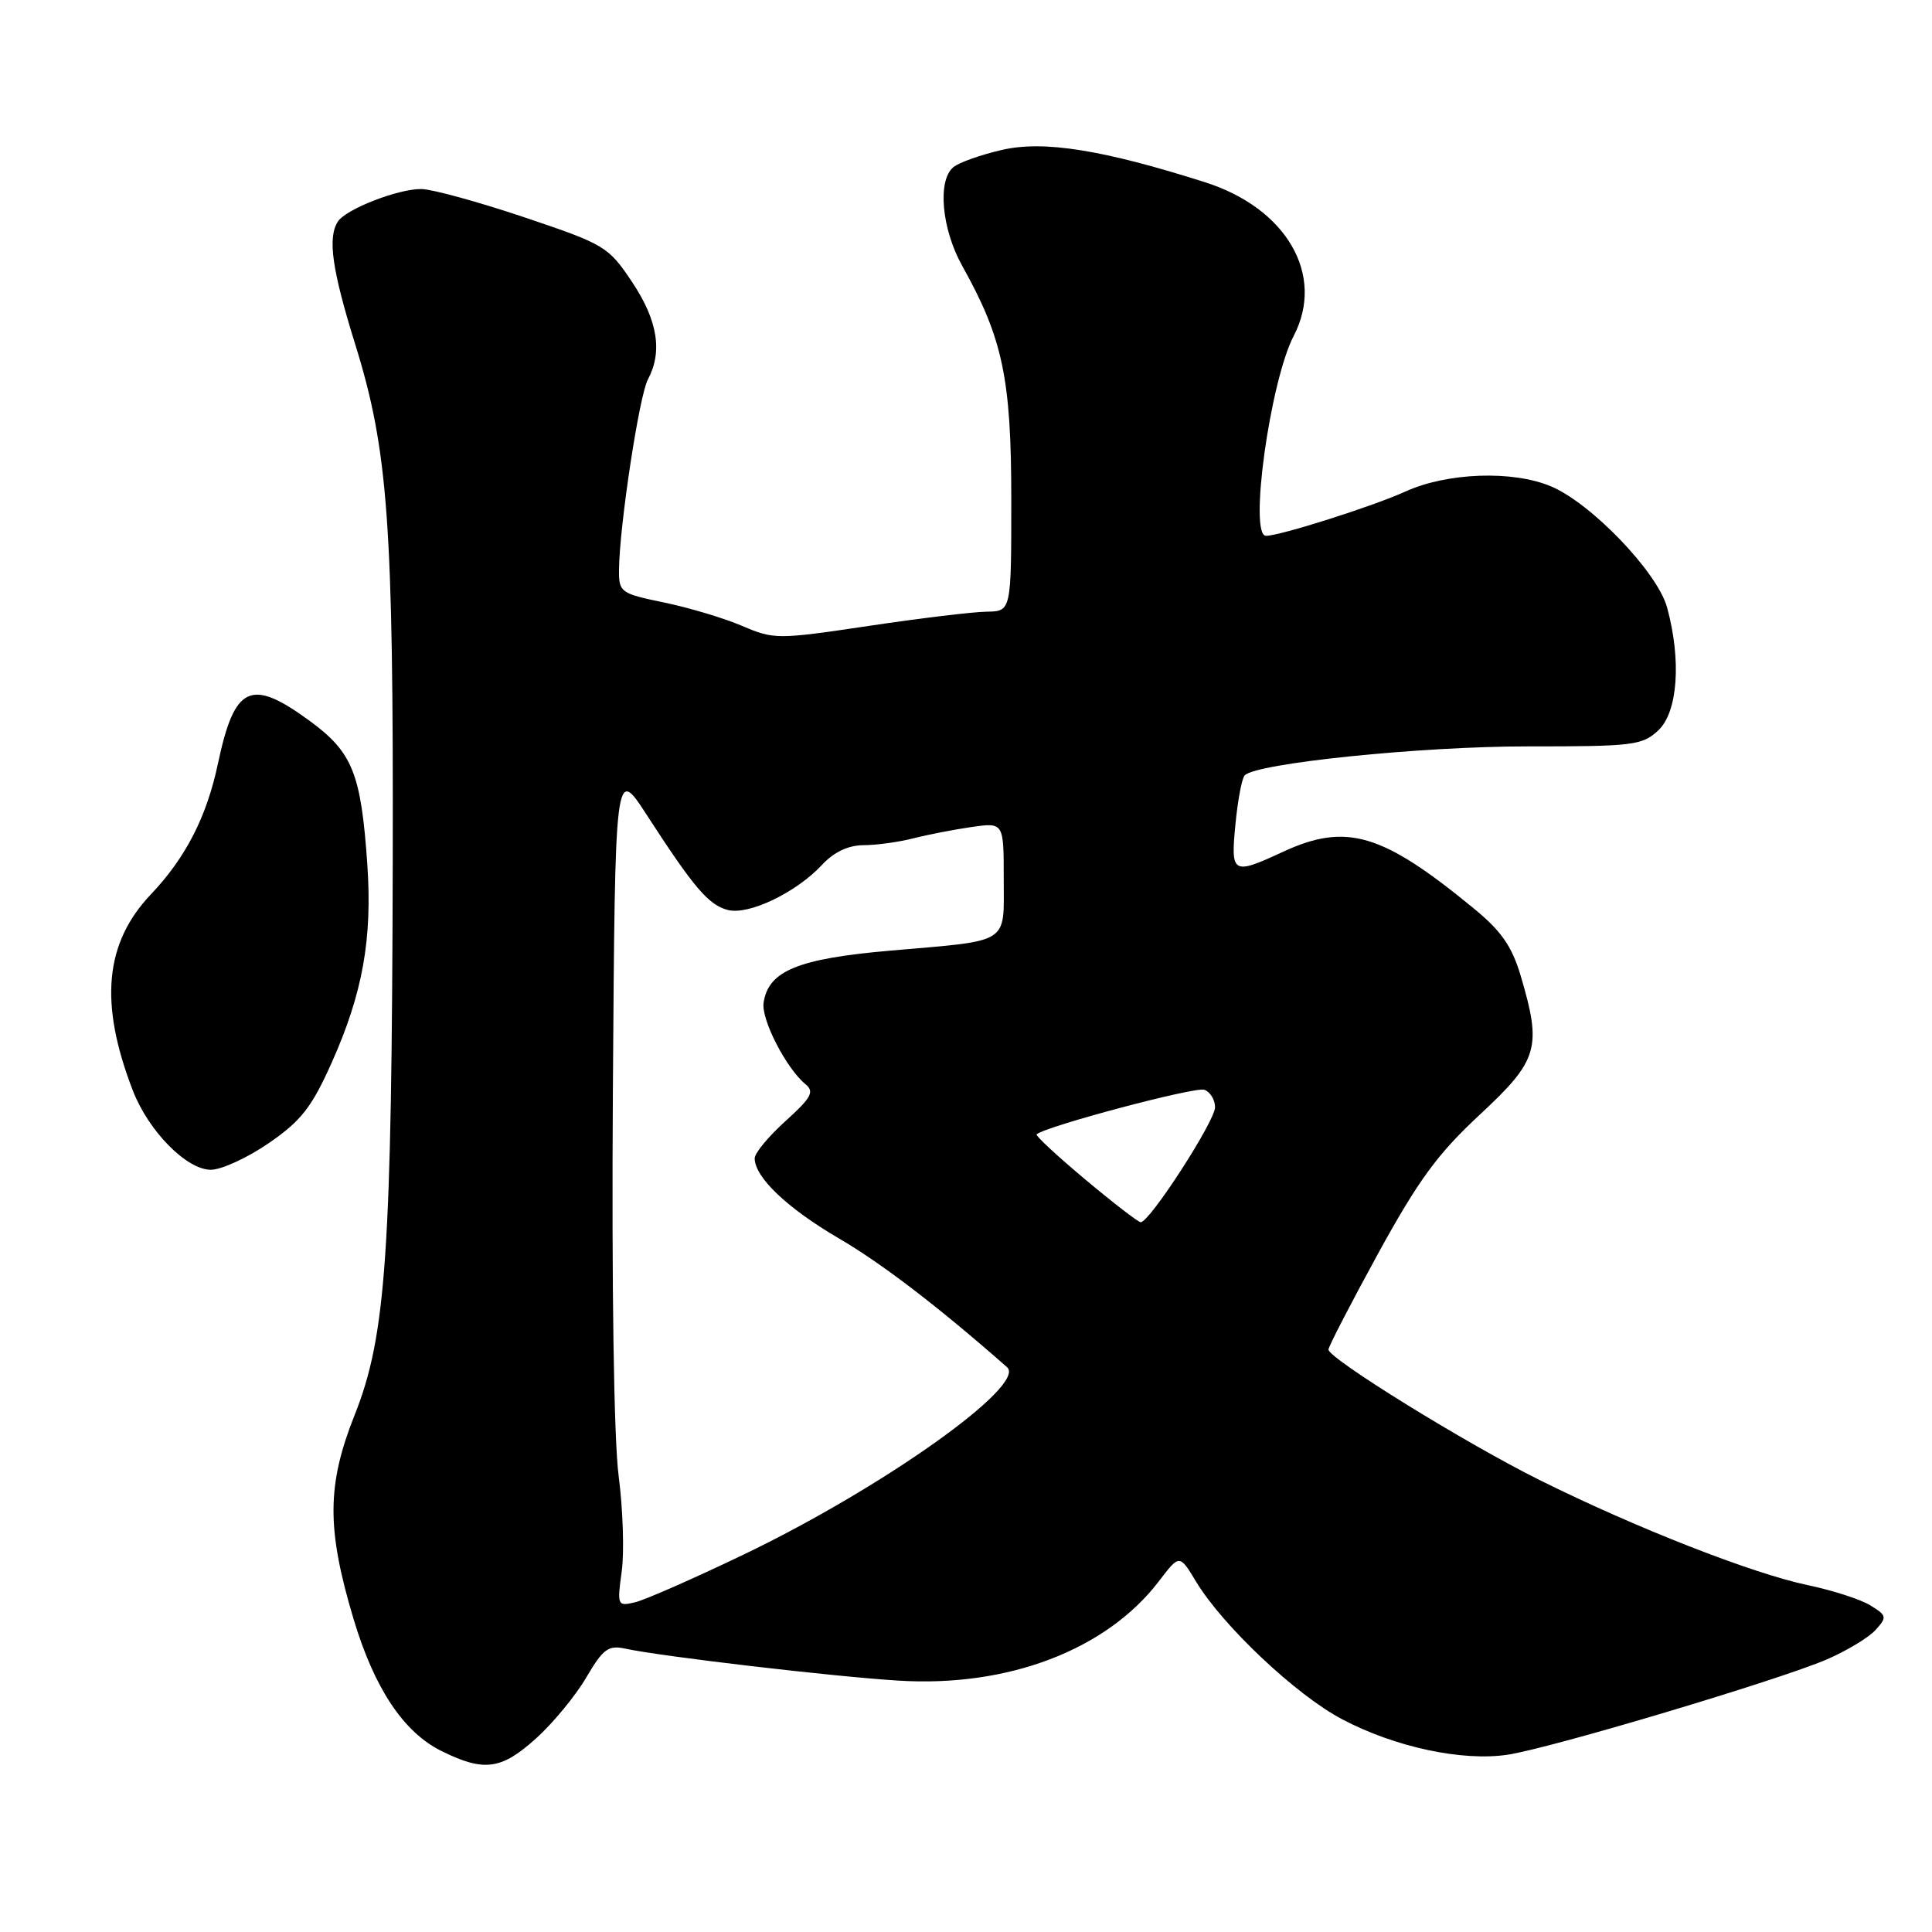 <?xml version="1.0" encoding="UTF-8" standalone="no"?>
<!DOCTYPE svg PUBLIC "-//W3C//DTD SVG 1.1//EN" "http://www.w3.org/Graphics/SVG/1.1/DTD/svg11.dtd" >
<svg xmlns="http://www.w3.org/2000/svg" xmlns:xlink="http://www.w3.org/1999/xlink" version="1.1" viewBox="0 0 256 256">
 <g >
 <path fill="currentColor"
d=" M 71.05 230.33 C 73.28 228.32 76.27 224.69 77.68 222.28 C 79.92 218.47 80.59 217.97 82.88 218.46 C 87.73 219.50 110.42 222.16 119.04 222.69 C 133.58 223.60 146.61 218.62 153.56 209.52 C 156.29 205.94 156.29 205.94 158.47 209.55 C 162.01 215.42 171.72 224.58 177.82 227.80 C 184.82 231.50 193.75 233.41 199.76 232.51 C 205.44 231.66 235.64 222.64 242.07 219.88 C 244.70 218.74 247.60 216.99 248.51 215.99 C 250.07 214.27 250.02 214.07 247.83 212.72 C 246.55 211.93 242.80 210.72 239.50 210.03 C 232.14 208.48 216.70 202.43 204.00 196.11 C 194.29 191.29 176.09 180.04 176.03 178.83 C 176.01 178.46 178.97 172.75 182.59 166.13 C 187.94 156.38 190.48 152.90 196.09 147.69 C 203.84 140.49 204.33 138.84 201.50 129.30 C 200.33 125.38 198.93 123.36 195.28 120.37 C 183.14 110.39 178.40 108.99 170.00 112.87 C 163.31 115.97 163.06 115.83 163.70 109.25 C 164.00 106.09 164.55 103.16 164.92 102.75 C 166.37 101.14 188.27 98.89 202.48 98.90 C 216.40 98.91 217.62 98.76 219.73 96.78 C 222.32 94.35 222.81 87.51 220.90 80.50 C 219.63 75.83 210.83 66.66 205.48 64.43 C 200.39 62.30 191.72 62.62 186.20 65.14 C 181.94 67.08 169.60 71.00 167.75 71.00 C 165.45 71.00 168.30 50.49 171.43 44.49 C 175.61 36.46 170.49 27.59 159.68 24.15 C 146.14 19.84 138.29 18.59 132.78 19.86 C 129.96 20.51 127.05 21.54 126.33 22.15 C 124.19 23.91 124.77 30.34 127.50 35.23 C 132.88 44.85 134.00 50.17 134.00 66.16 C 134.00 81.00 134.00 81.00 130.75 81.05 C 128.96 81.07 121.91 81.92 115.09 82.94 C 103.01 84.74 102.56 84.74 98.35 82.94 C 95.98 81.92 91.33 80.53 88.02 79.84 C 82.24 78.65 82.00 78.48 82.02 75.55 C 82.06 69.82 84.69 52.44 85.85 50.28 C 87.82 46.60 87.15 42.45 83.75 37.36 C 80.61 32.66 80.13 32.38 69.50 28.80 C 63.45 26.77 57.32 25.08 55.87 25.05 C 52.82 24.99 45.84 27.70 44.77 29.36 C 43.39 31.49 43.99 35.74 47.07 45.63 C 51.43 59.65 52.14 69.37 52.04 114.00 C 51.92 166.03 51.17 177.01 46.99 187.50 C 43.30 196.78 43.27 202.56 46.84 214.50 C 49.60 223.71 53.46 229.52 58.48 232.01 C 64.15 234.82 66.42 234.51 71.05 230.33 Z  M 35.63 151.46 C 39.91 148.51 41.30 146.73 43.95 140.81 C 48.06 131.62 49.35 124.40 48.67 114.50 C 47.84 102.50 46.72 99.70 41.09 95.56 C 33.22 89.79 31.09 90.77 28.88 101.17 C 27.39 108.23 24.62 113.63 20.00 118.50 C 13.86 124.97 13.13 132.93 17.60 144.50 C 19.68 149.88 24.72 155.00 27.94 155.00 C 29.34 155.00 32.80 153.41 35.63 151.46 Z  M 82.38 208.23 C 82.73 205.67 82.55 199.96 81.97 195.54 C 81.34 190.70 81.04 170.39 81.21 144.50 C 81.50 101.50 81.50 101.50 85.71 108.00 C 91.95 117.64 93.91 119.94 96.46 120.58 C 99.23 121.28 105.50 118.27 108.92 114.60 C 110.51 112.89 112.41 112.00 114.42 111.99 C 116.12 111.99 119.08 111.58 121.00 111.09 C 122.92 110.60 126.41 109.92 128.75 109.58 C 133.00 108.98 133.00 108.98 133.00 116.42 C 133.00 125.22 134.03 124.57 118.01 125.96 C 105.72 127.03 101.81 128.64 101.18 132.87 C 100.85 135.09 104.19 141.59 106.74 143.67 C 107.94 144.66 107.51 145.45 104.09 148.54 C 101.84 150.57 100.00 152.79 100.00 153.48 C 100.00 155.99 104.31 160.09 111.15 164.09 C 116.83 167.40 124.41 173.21 133.44 181.16 C 136.13 183.52 117.01 197.12 98.51 206.00 C 91.90 209.17 85.43 212.02 84.12 212.32 C 81.82 212.86 81.76 212.74 82.38 208.23 Z  M 143.77 156.26 C 140.07 153.16 137.18 150.48 137.36 150.31 C 138.39 149.28 158.43 143.95 159.59 144.40 C 160.37 144.69 161.00 145.74 161.00 146.72 C 161.00 148.56 152.28 162.04 151.14 161.95 C 150.79 161.92 147.47 159.36 143.77 156.26 Z "/>
</g>
</svg>